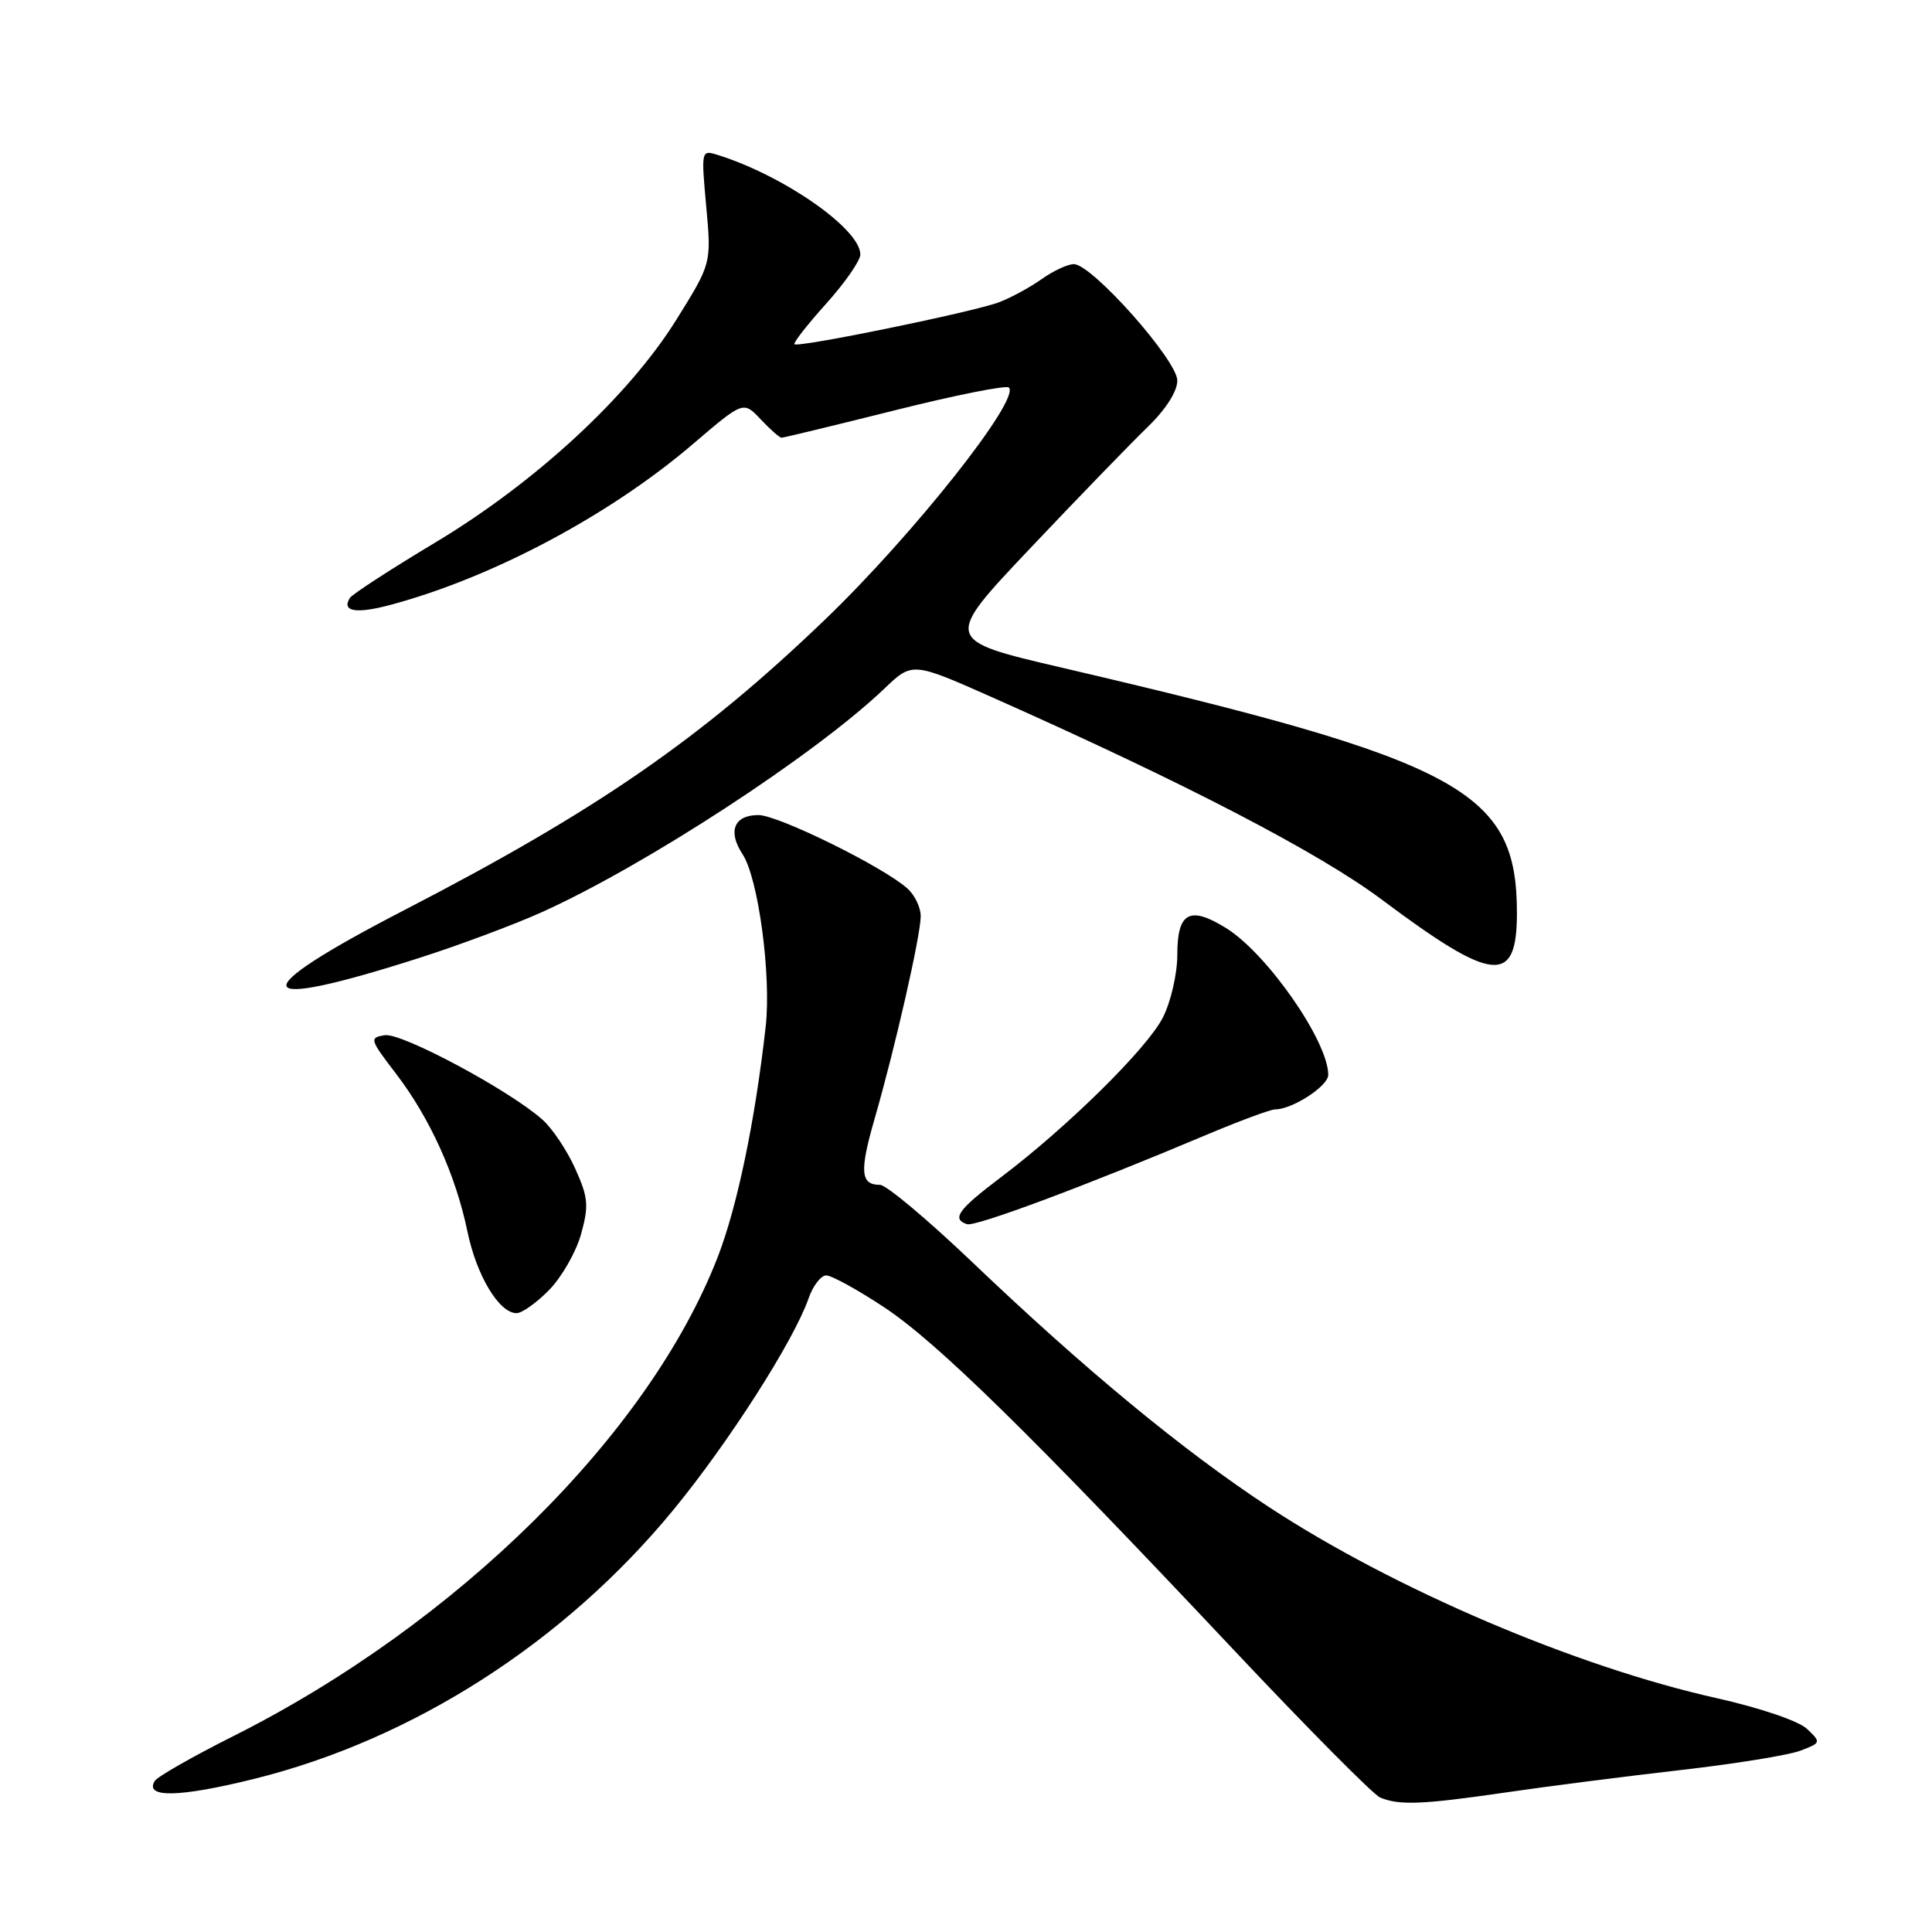 <?xml version="1.0" encoding="UTF-8" standalone="no"?>
<!DOCTYPE svg PUBLIC "-//W3C//DTD SVG 1.1//EN" "http://www.w3.org/Graphics/SVG/1.1/DTD/svg11.dtd" >
<svg xmlns="http://www.w3.org/2000/svg" xmlns:xlink="http://www.w3.org/1999/xlink" version="1.1" viewBox="0 0 256 256">
 <g >
 <path fill="currentColor"
d=" M 199.37 237.53 C 204.94 236.71 215.40 235.38 222.61 234.55 C 229.83 233.73 236.99 232.57 238.54 231.98 C 241.31 230.93 241.33 230.88 239.43 229.08 C 238.33 228.04 233.21 226.30 227.50 225.02 C 208.84 220.86 184.77 210.59 168.20 199.73 C 156.81 192.26 143.77 181.50 128.84 167.25 C 122.93 161.61 117.43 157.00 116.61 157.00 C 114.02 157.00 113.87 155.25 115.88 148.28 C 118.60 138.88 122.00 123.92 122.00 121.40 C 122.00 120.25 121.21 118.60 120.25 117.74 C 117.08 114.88 103.12 108.00 100.50 108.00 C 97.26 108.00 96.39 110.15 98.40 113.20 C 100.49 116.40 102.21 129.24 101.46 136.00 C 100.05 148.56 97.69 159.89 95.10 166.57 C 85.98 190.05 60.59 215.15 30.87 230.07 C 25.53 232.75 20.87 235.41 20.51 235.98 C 19.10 238.26 23.73 238.17 33.60 235.73 C 54.74 230.50 74.85 217.59 89.28 200.00 C 96.60 191.08 105.18 177.65 107.13 172.07 C 107.71 170.38 108.78 169.00 109.48 169.00 C 110.19 169.00 113.64 170.90 117.14 173.21 C 124.16 177.86 136.38 189.83 163.37 218.51 C 173.21 228.96 181.98 237.81 182.87 238.18 C 185.40 239.24 188.45 239.12 199.37 237.53 Z  M 72.77 170.92 C 74.43 169.23 76.33 165.90 76.99 163.54 C 78.04 159.77 77.95 158.68 76.23 154.87 C 75.15 152.46 73.20 149.54 71.89 148.37 C 67.55 144.49 53.25 136.83 51.00 137.17 C 48.91 137.49 48.98 137.71 52.48 142.28 C 56.97 148.15 60.38 155.68 61.94 163.19 C 63.15 169.04 66.14 174.00 68.45 174.00 C 69.17 174.00 71.12 172.61 72.77 170.92 Z  M 159.67 150.45 C 164.17 148.55 168.35 147.00 168.97 147.00 C 171.24 147.00 176.00 143.91 176.00 142.43 C 176.00 137.98 167.89 126.33 162.44 122.96 C 157.63 119.99 156.00 120.88 156.00 126.51 C 156.00 129.04 155.14 132.76 154.08 134.84 C 151.99 138.94 141.43 149.35 132.58 156.03 C 126.96 160.27 126.06 161.52 128.13 162.21 C 129.23 162.58 143.69 157.19 159.67 150.45 Z  M 55.59 126.92 C 60.81 125.25 68.04 122.55 71.66 120.93 C 85.38 114.77 107.99 100.03 117.20 91.23 C 120.90 87.70 120.90 87.70 131.70 92.50 C 157.11 103.80 174.77 112.98 183.09 119.20 C 197.87 130.26 201.00 130.57 201.00 121.00 C 201.00 104.76 193.77 100.86 140.75 88.48 C 125.00 84.81 125.00 84.81 136.51 72.65 C 142.83 65.97 149.81 58.77 152.00 56.65 C 154.45 54.29 156.00 51.88 156.00 50.43 C 156.00 47.74 144.69 35.00 142.29 35.00 C 141.48 35.00 139.56 35.89 138.03 36.98 C 136.51 38.06 133.96 39.45 132.38 40.05 C 129.06 41.32 105.76 46.10 105.27 45.61 C 105.09 45.43 106.98 43.01 109.47 40.24 C 111.96 37.47 114.00 34.54 114.00 33.72 C 114.00 30.36 103.95 23.33 95.20 20.56 C 92.90 19.83 92.90 19.84 93.58 27.37 C 94.27 34.90 94.27 34.90 89.63 42.35 C 83.27 52.55 70.96 63.92 57.62 71.92 C 51.73 75.45 46.66 78.75 46.35 79.24 C 45.24 81.04 47.18 81.37 51.74 80.15 C 65.25 76.53 80.81 68.26 91.85 58.81 C 98.50 53.13 98.50 53.13 100.79 55.56 C 102.05 56.90 103.30 58.00 103.56 58.00 C 103.83 58.00 110.58 56.37 118.56 54.37 C 126.54 52.37 133.34 51.01 133.68 51.35 C 135.24 52.90 121.04 70.83 109.36 82.06 C 92.93 97.85 79.09 107.41 53.56 120.60 C 32.03 131.73 32.83 134.21 55.59 126.92 Z "/>
</g>
</svg>